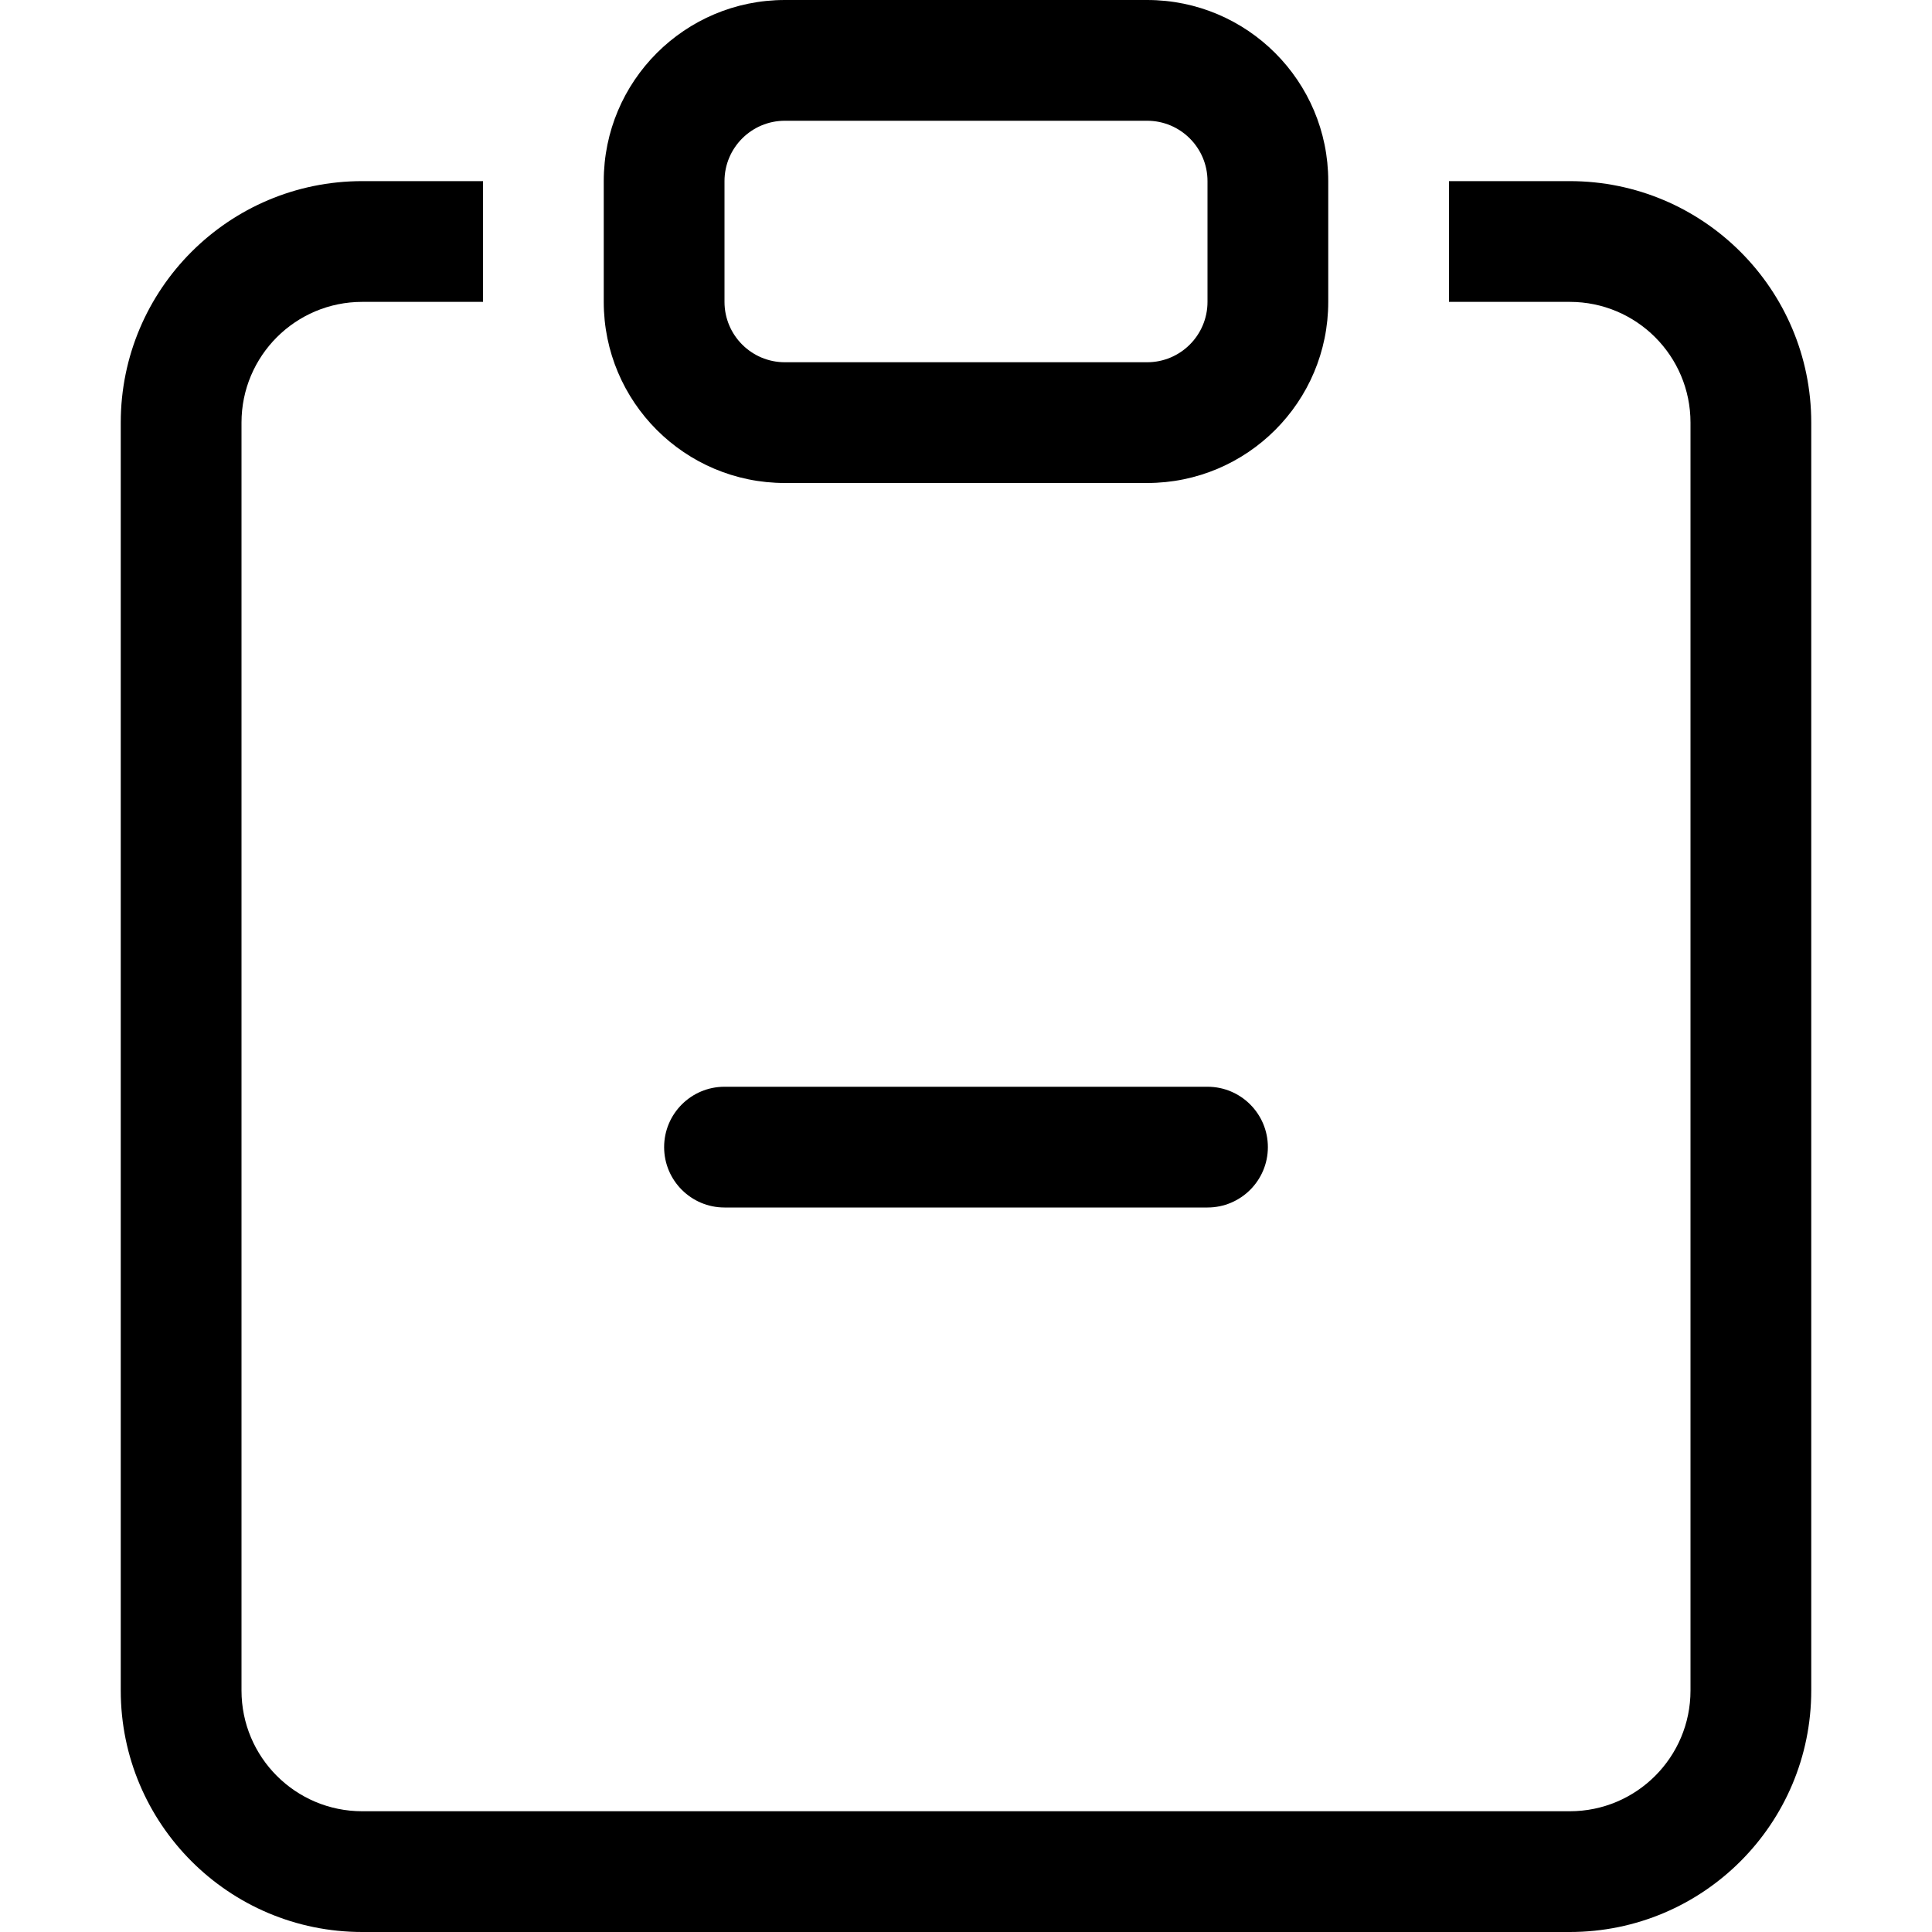 <!-- Generated by IcoMoon.io -->
<svg version="1.1" xmlns="http://www.w3.org/2000/svg" width="32" height="32" viewBox="0 0 32 32">
<title>clipboard-minus</title>
<path d="M8 3h-2c-2.209 0-4 1.791-4 4v0 21c0 2.209 1.791 4 4 4v0h20c2.209 0 4-1.791 4-4v0-21c0-2.209-1.791-4-4-4v0h-2v2h2c1.105 0 2 0.895 2 2v0 21c0 1.105-0.895 2-2 2v0h-20c-1.105 0-2-0.895-2-2v0-21c0-1.105 0.895-2 2-2v0h2v-2z"></path>
<path d="M19 2v0c0.552 0 1 0.448 1 1v2c0 0.552-0.448 1-1 1h-6c-0.552 0-1-0.448-1-1v-2c0-0.552 0.448-1 1-1h6zM13 0c-1.657 0-3 1.343-3 3v0 2c0 1.657 1.343 3 3 3v0h6c1.657 0 3-1.343 3-3v0-2c0-1.657-1.343-3-3-3v0h-6zM11 19v0c0 0.552 0.448 1 1 1h8c0.552 0 1-0.448 1-1s-0.448-1-1-1h-8c-0.552 0-1 0.448-1 1z"></path>
</svg>
